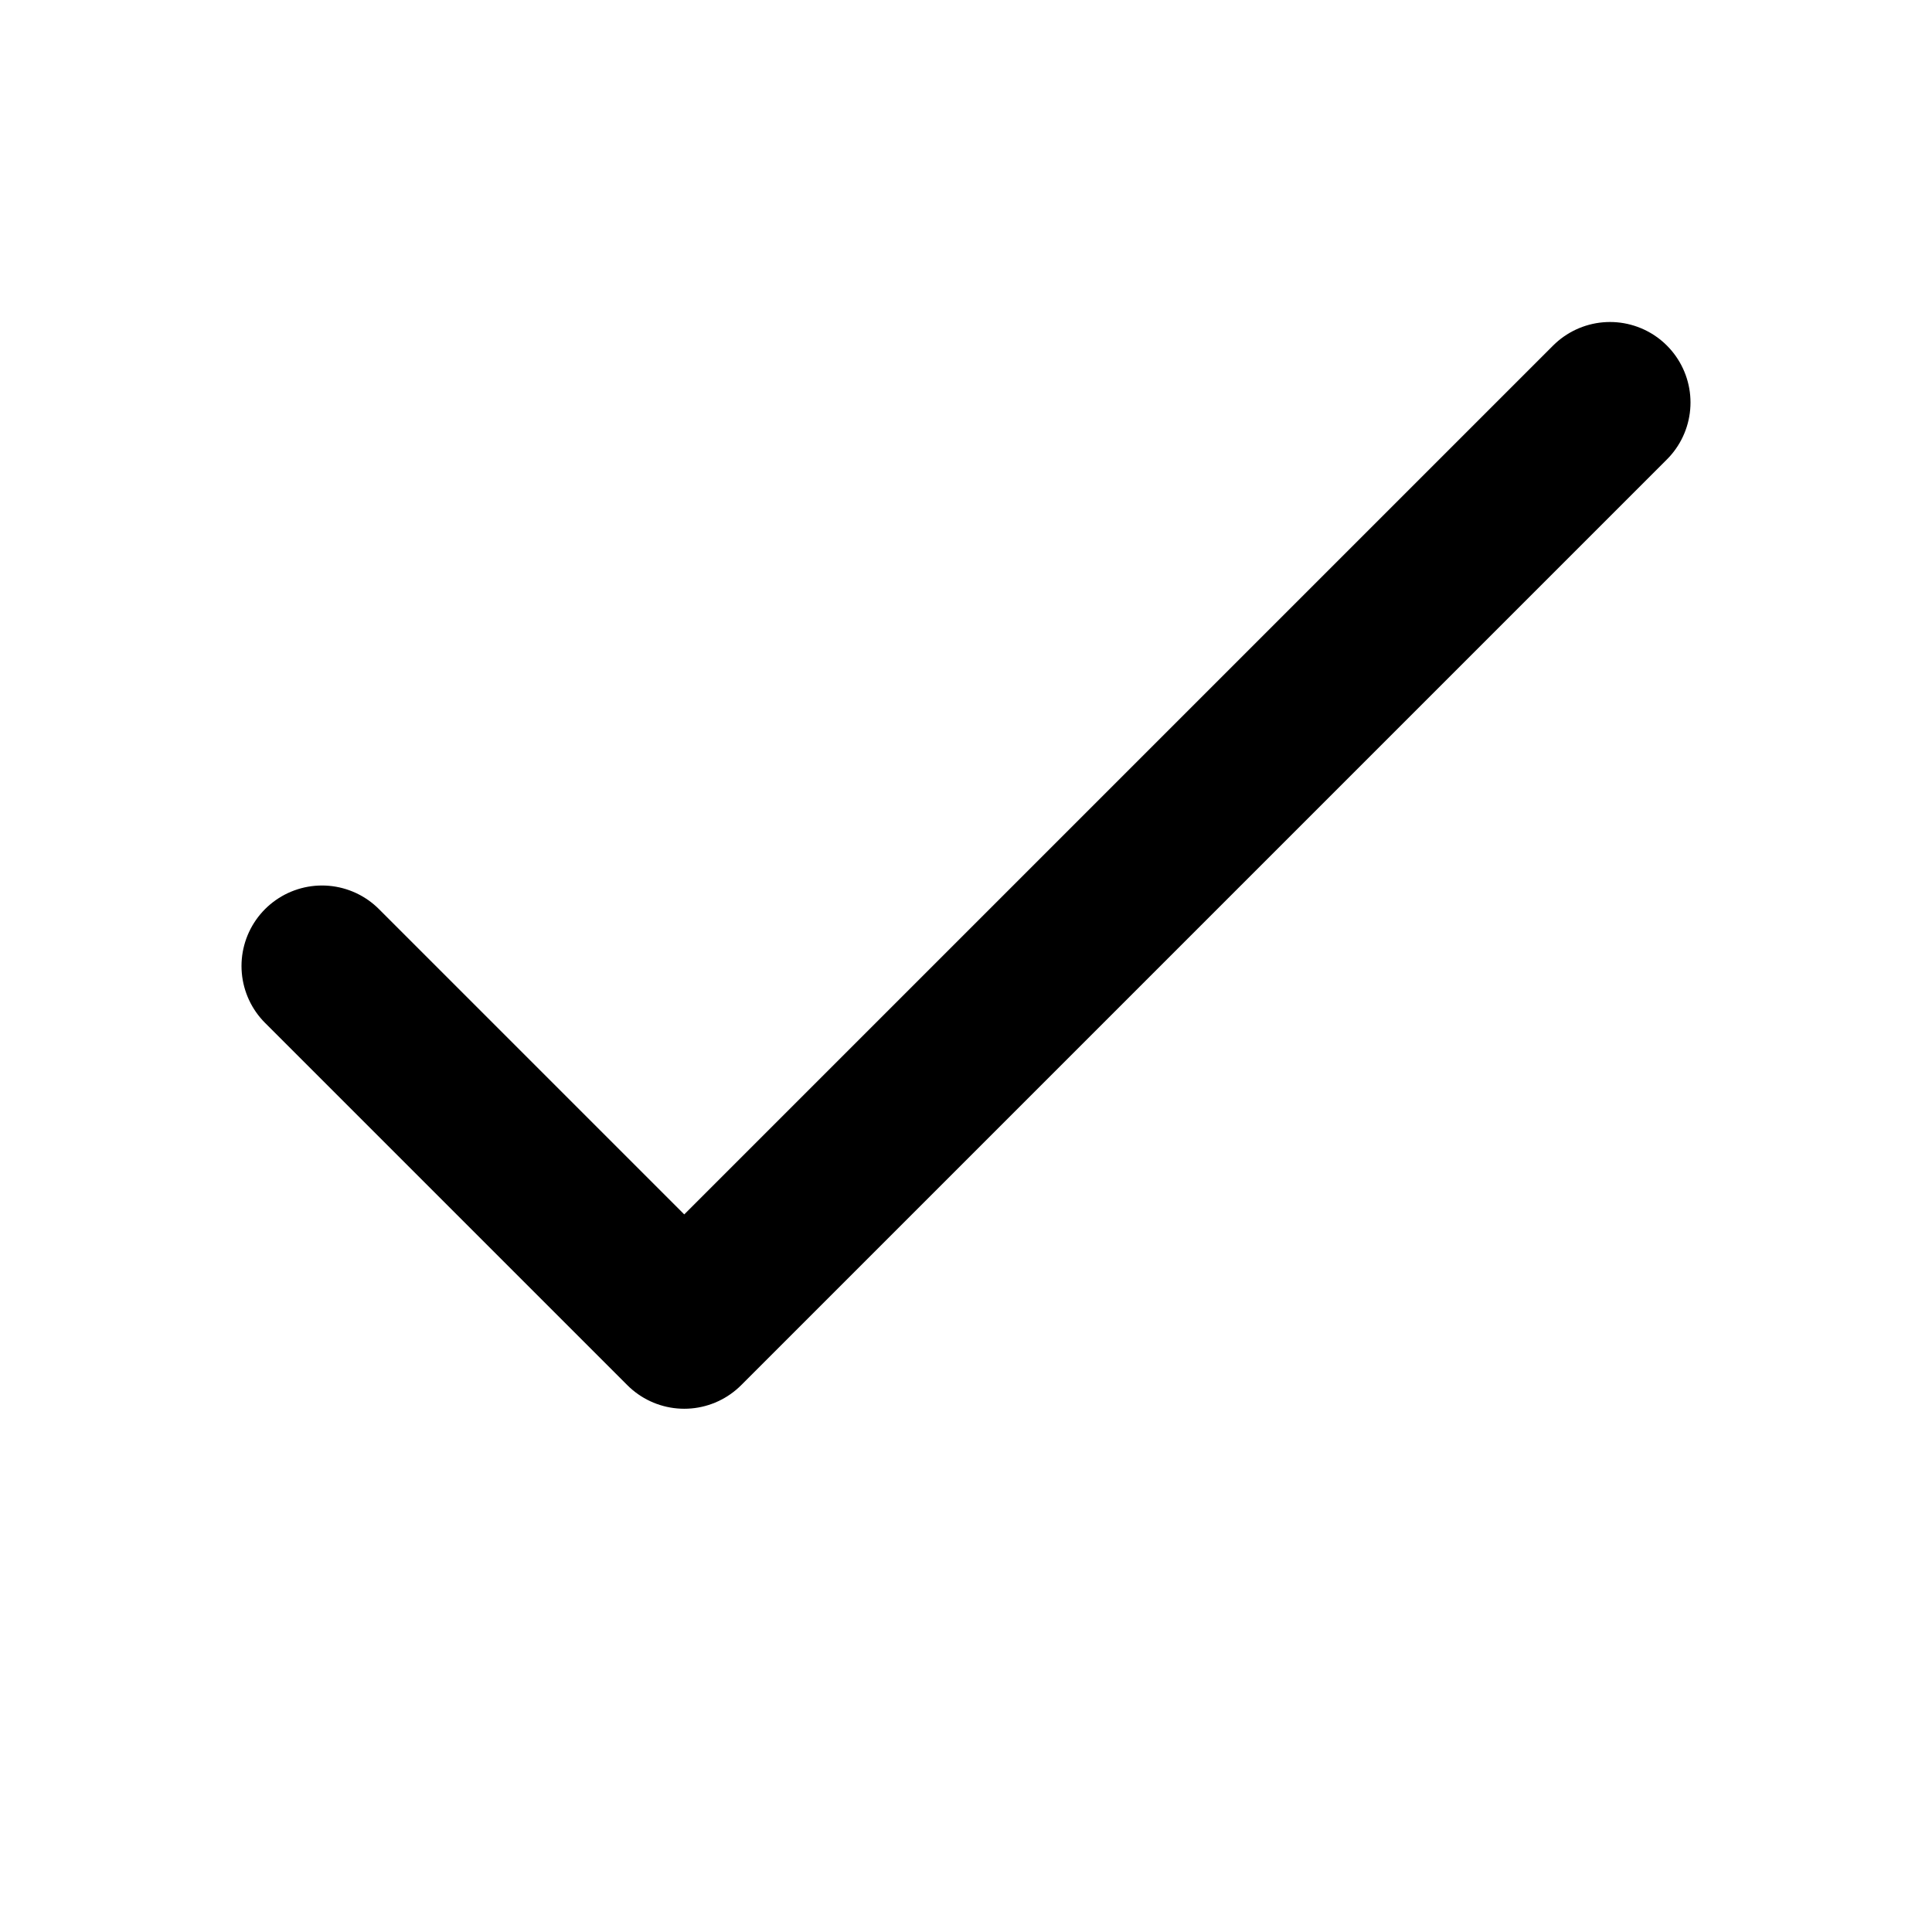 <svg width="24" height="24" viewBox="0 0 24 24" fill="none" xmlns="http://www.w3.org/2000/svg">
  <path d="M4 12L8.5 16.5L20 5" stroke="currentColor" stroke-width="2" stroke-linecap="round" stroke-linejoin="round"/>
</svg>